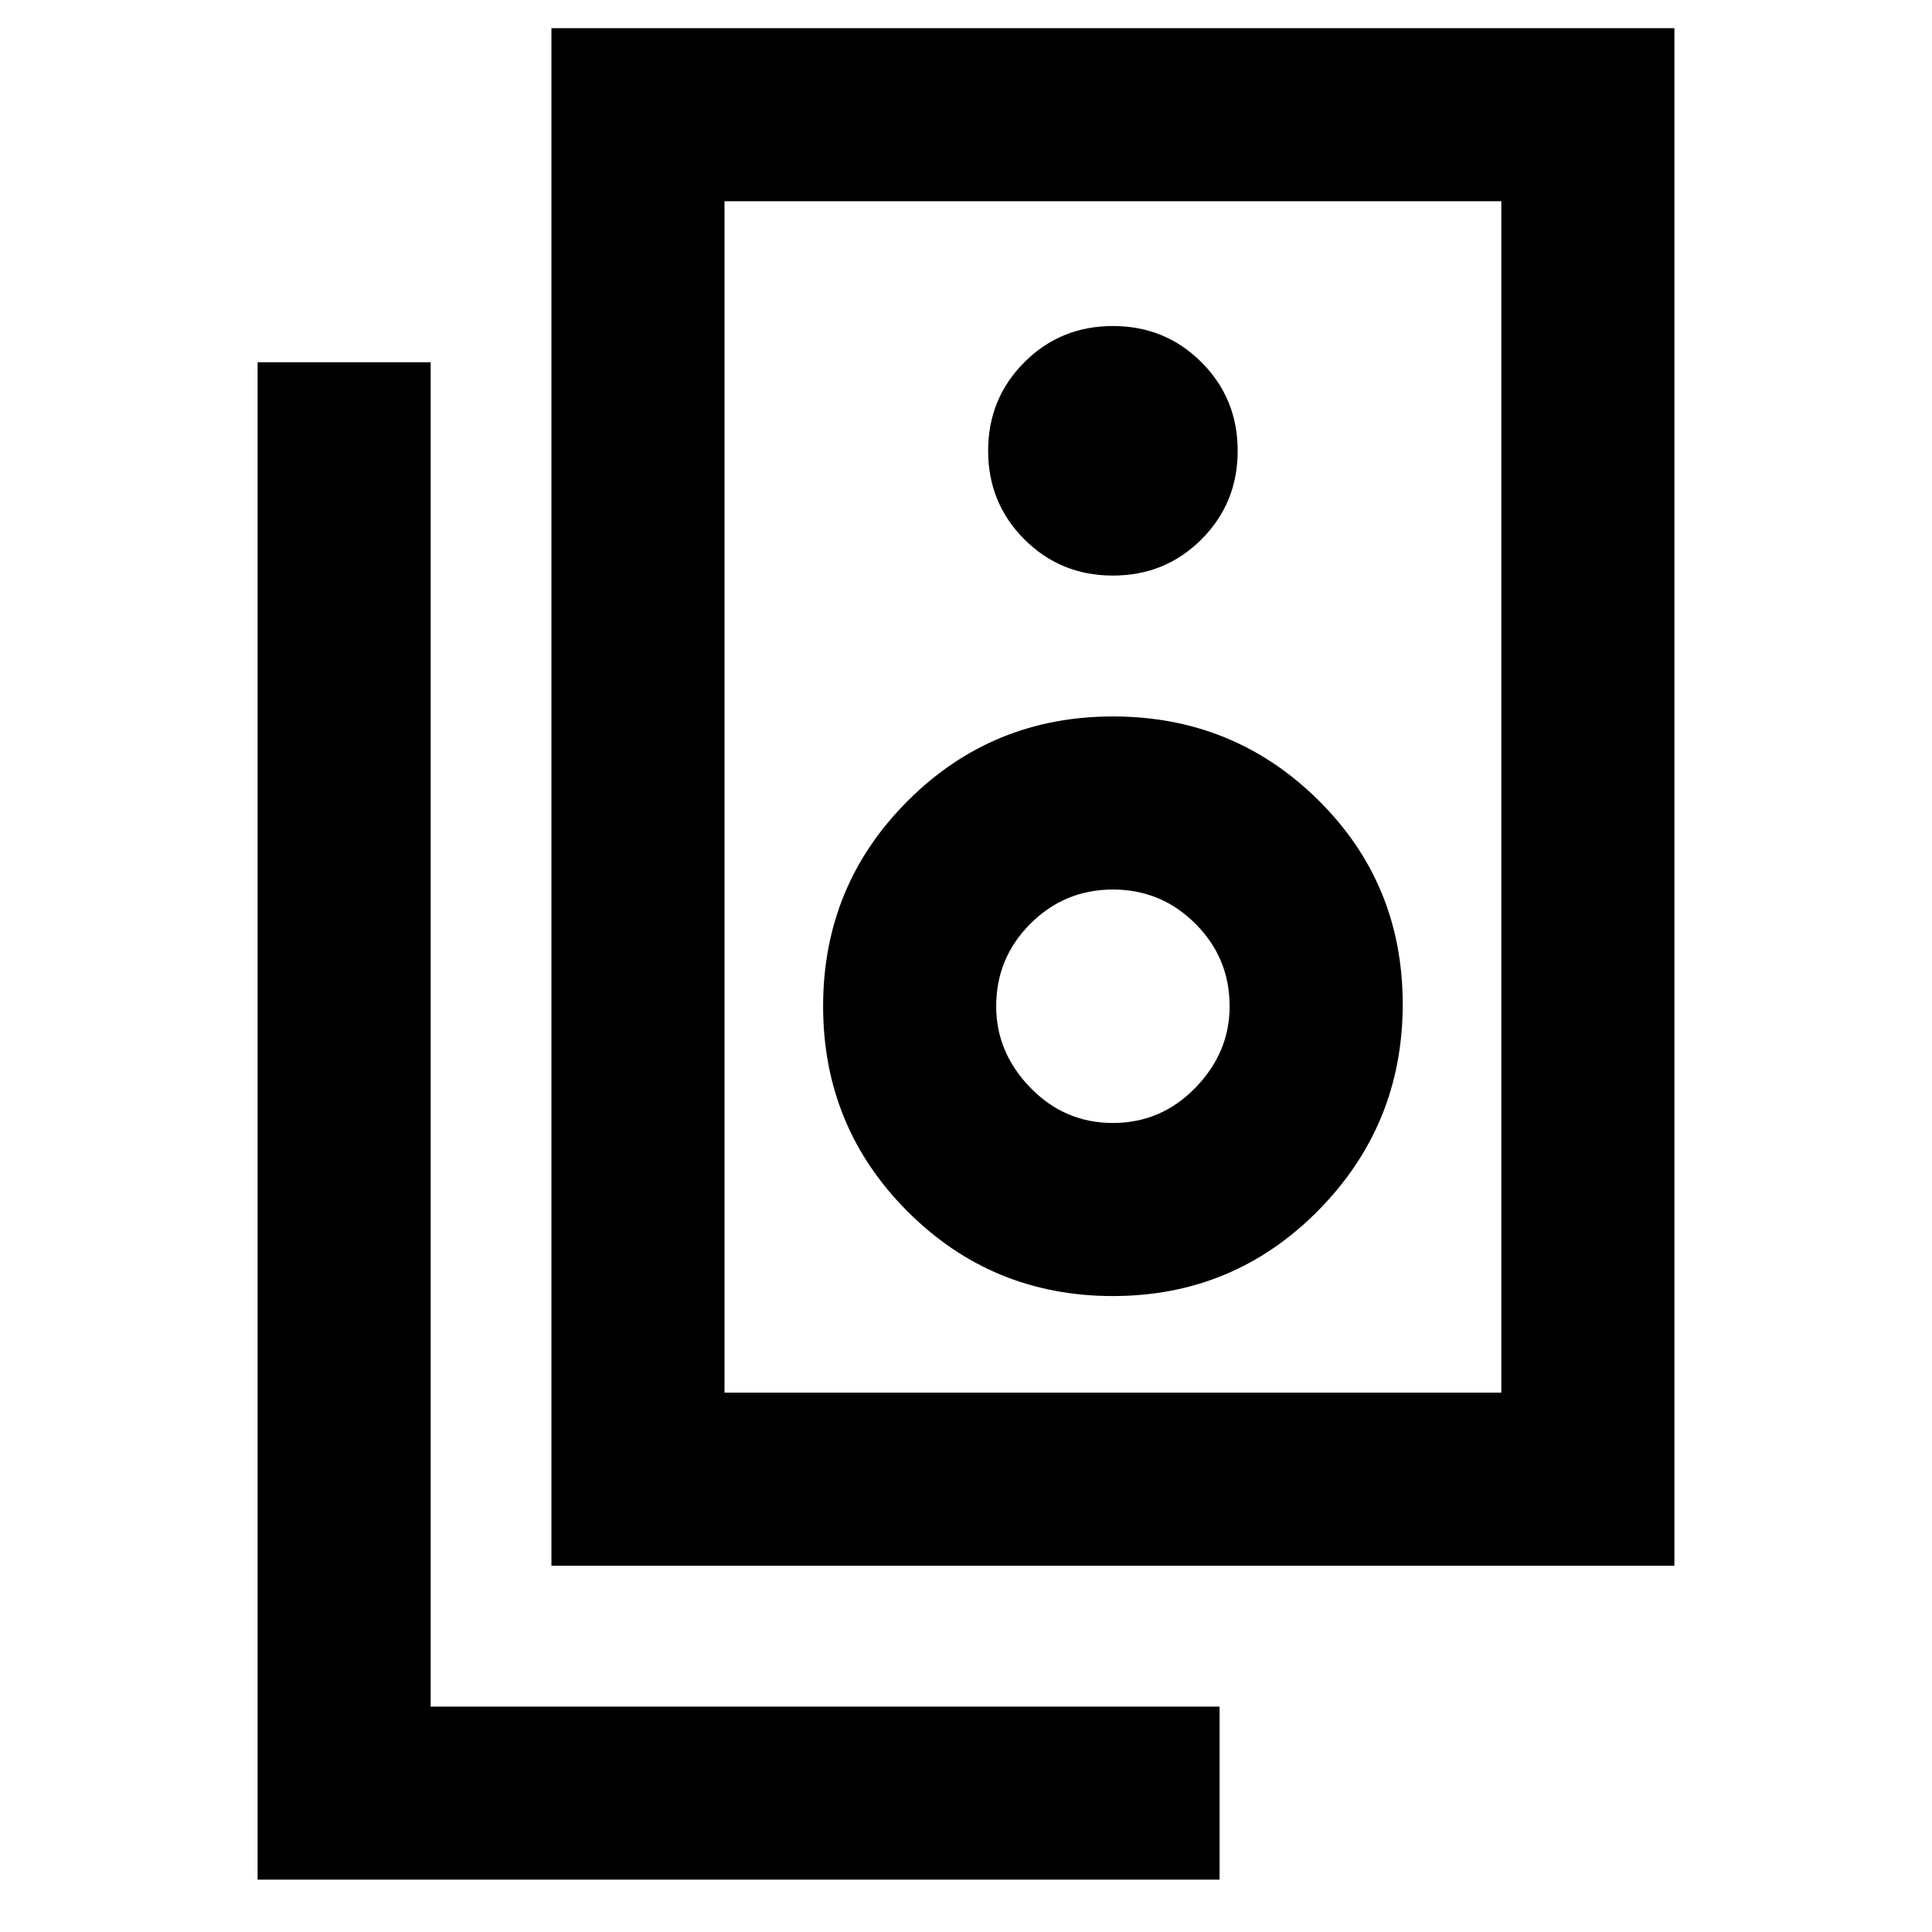 <svg xmlns="http://www.w3.org/2000/svg" height="24" width="24"><path d="M9 17.3H18.65V2.5H9ZM6.85 19.45V0.35H20.8V19.45ZM13.825 7.15Q14.475 7.15 14.925 6.7Q15.375 6.25 15.375 5.6Q15.375 4.95 14.925 4.5Q14.475 4.05 13.825 4.05Q13.175 4.05 12.725 4.5Q12.275 4.95 12.275 5.6Q12.275 6.25 12.725 6.7Q13.175 7.15 13.825 7.15ZM13.825 16.1Q15.325 16.1 16.375 15.038Q17.425 13.975 17.425 12.475Q17.425 10.975 16.375 9.938Q15.325 8.9 13.825 8.9Q12.325 8.9 11.275 9.95Q10.225 11 10.225 12.5Q10.225 14 11.275 15.05Q12.325 16.1 13.825 16.1ZM13.825 13.95Q13.225 13.95 12.8 13.512Q12.375 13.075 12.375 12.5Q12.375 11.9 12.8 11.475Q13.225 11.05 13.825 11.05Q14.425 11.05 14.85 11.475Q15.275 11.9 15.275 12.5Q15.275 13.075 14.85 13.512Q14.425 13.95 13.825 13.95ZM15.15 23.35H3.2V4.5H5.35V21.2H15.15ZM9 17.3V2.5V17.3Z"/></svg>